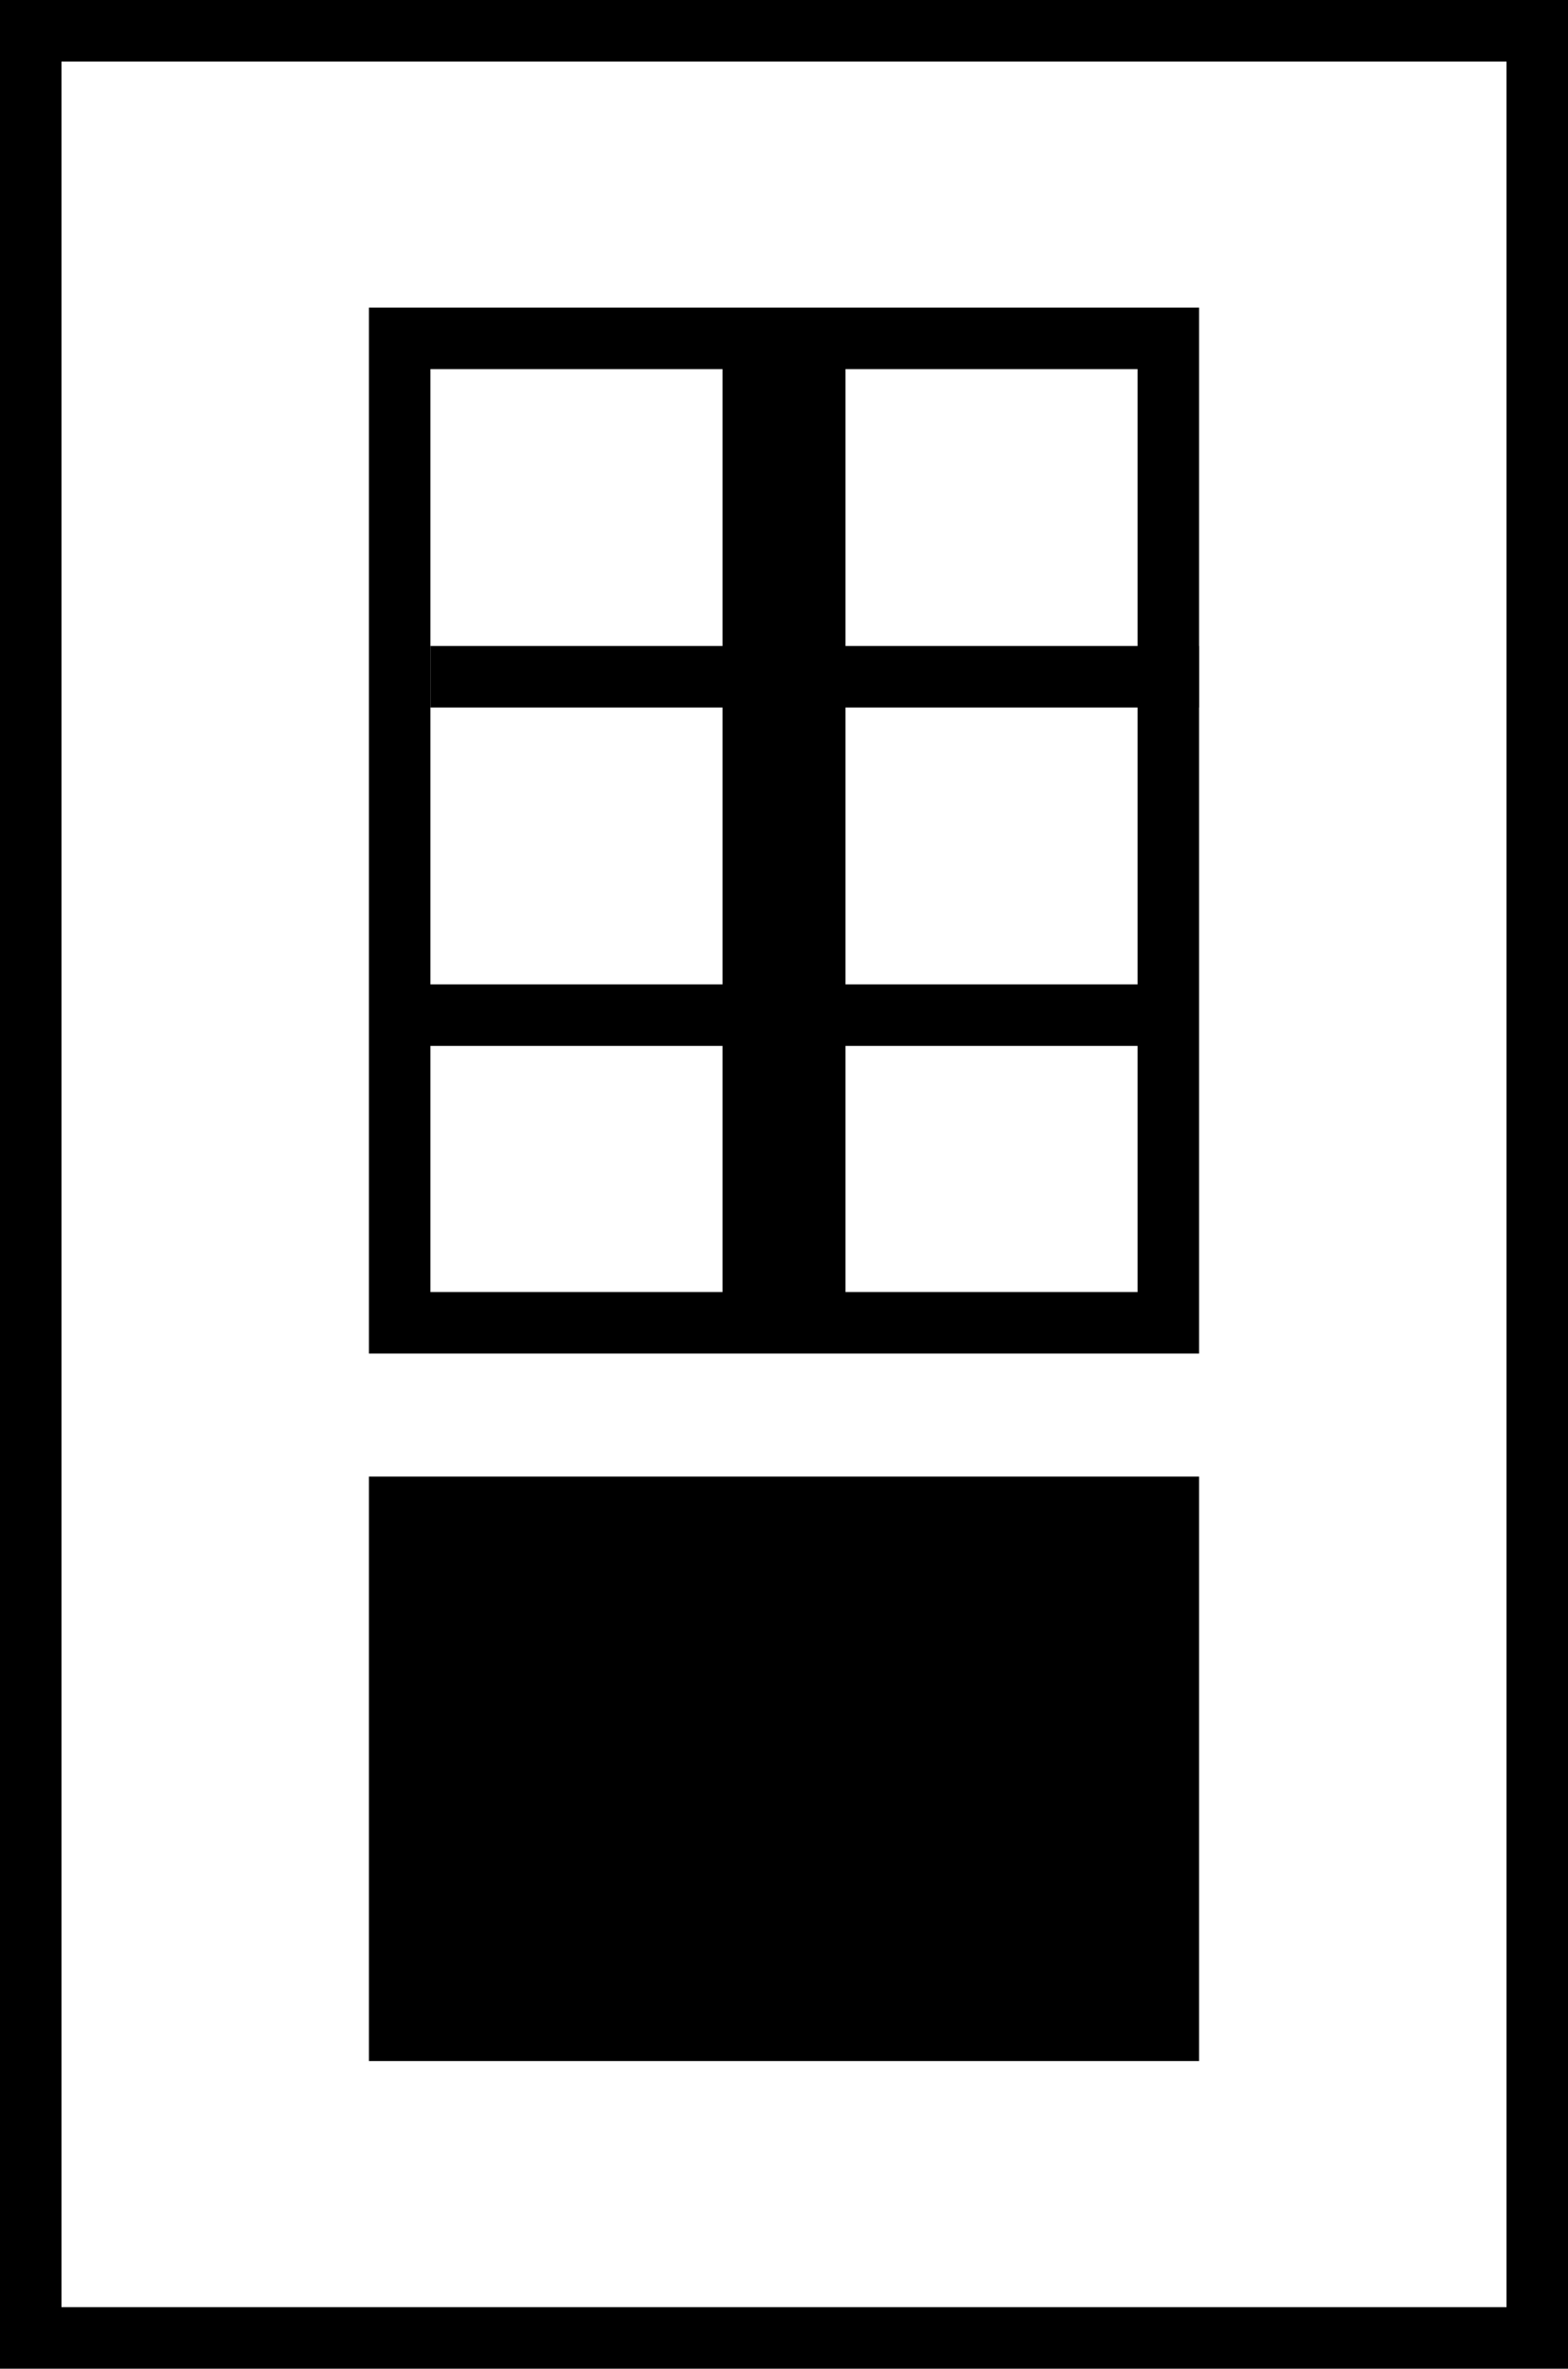 <svg width="51" height="77" viewBox="0 0 51 77" fill="none" xmlns="http://www.w3.org/2000/svg">
<path d="M50 1H1V76H50V1Z" stroke="black" stroke-width="2"/>
<path d="M24.5 11V43H13V11H24.5ZM26.5 43V11H38V43H26.5Z" stroke="black" stroke-width="2"/>
<path d="M13 33H38" stroke="black" stroke-width="2"/>
<path d="M14 22H39" stroke="black" stroke-width="2"/>
<rect x="13" y="49" width="25" height="17" fill="black" stroke="black" stroke-width="2"/>
</svg>
